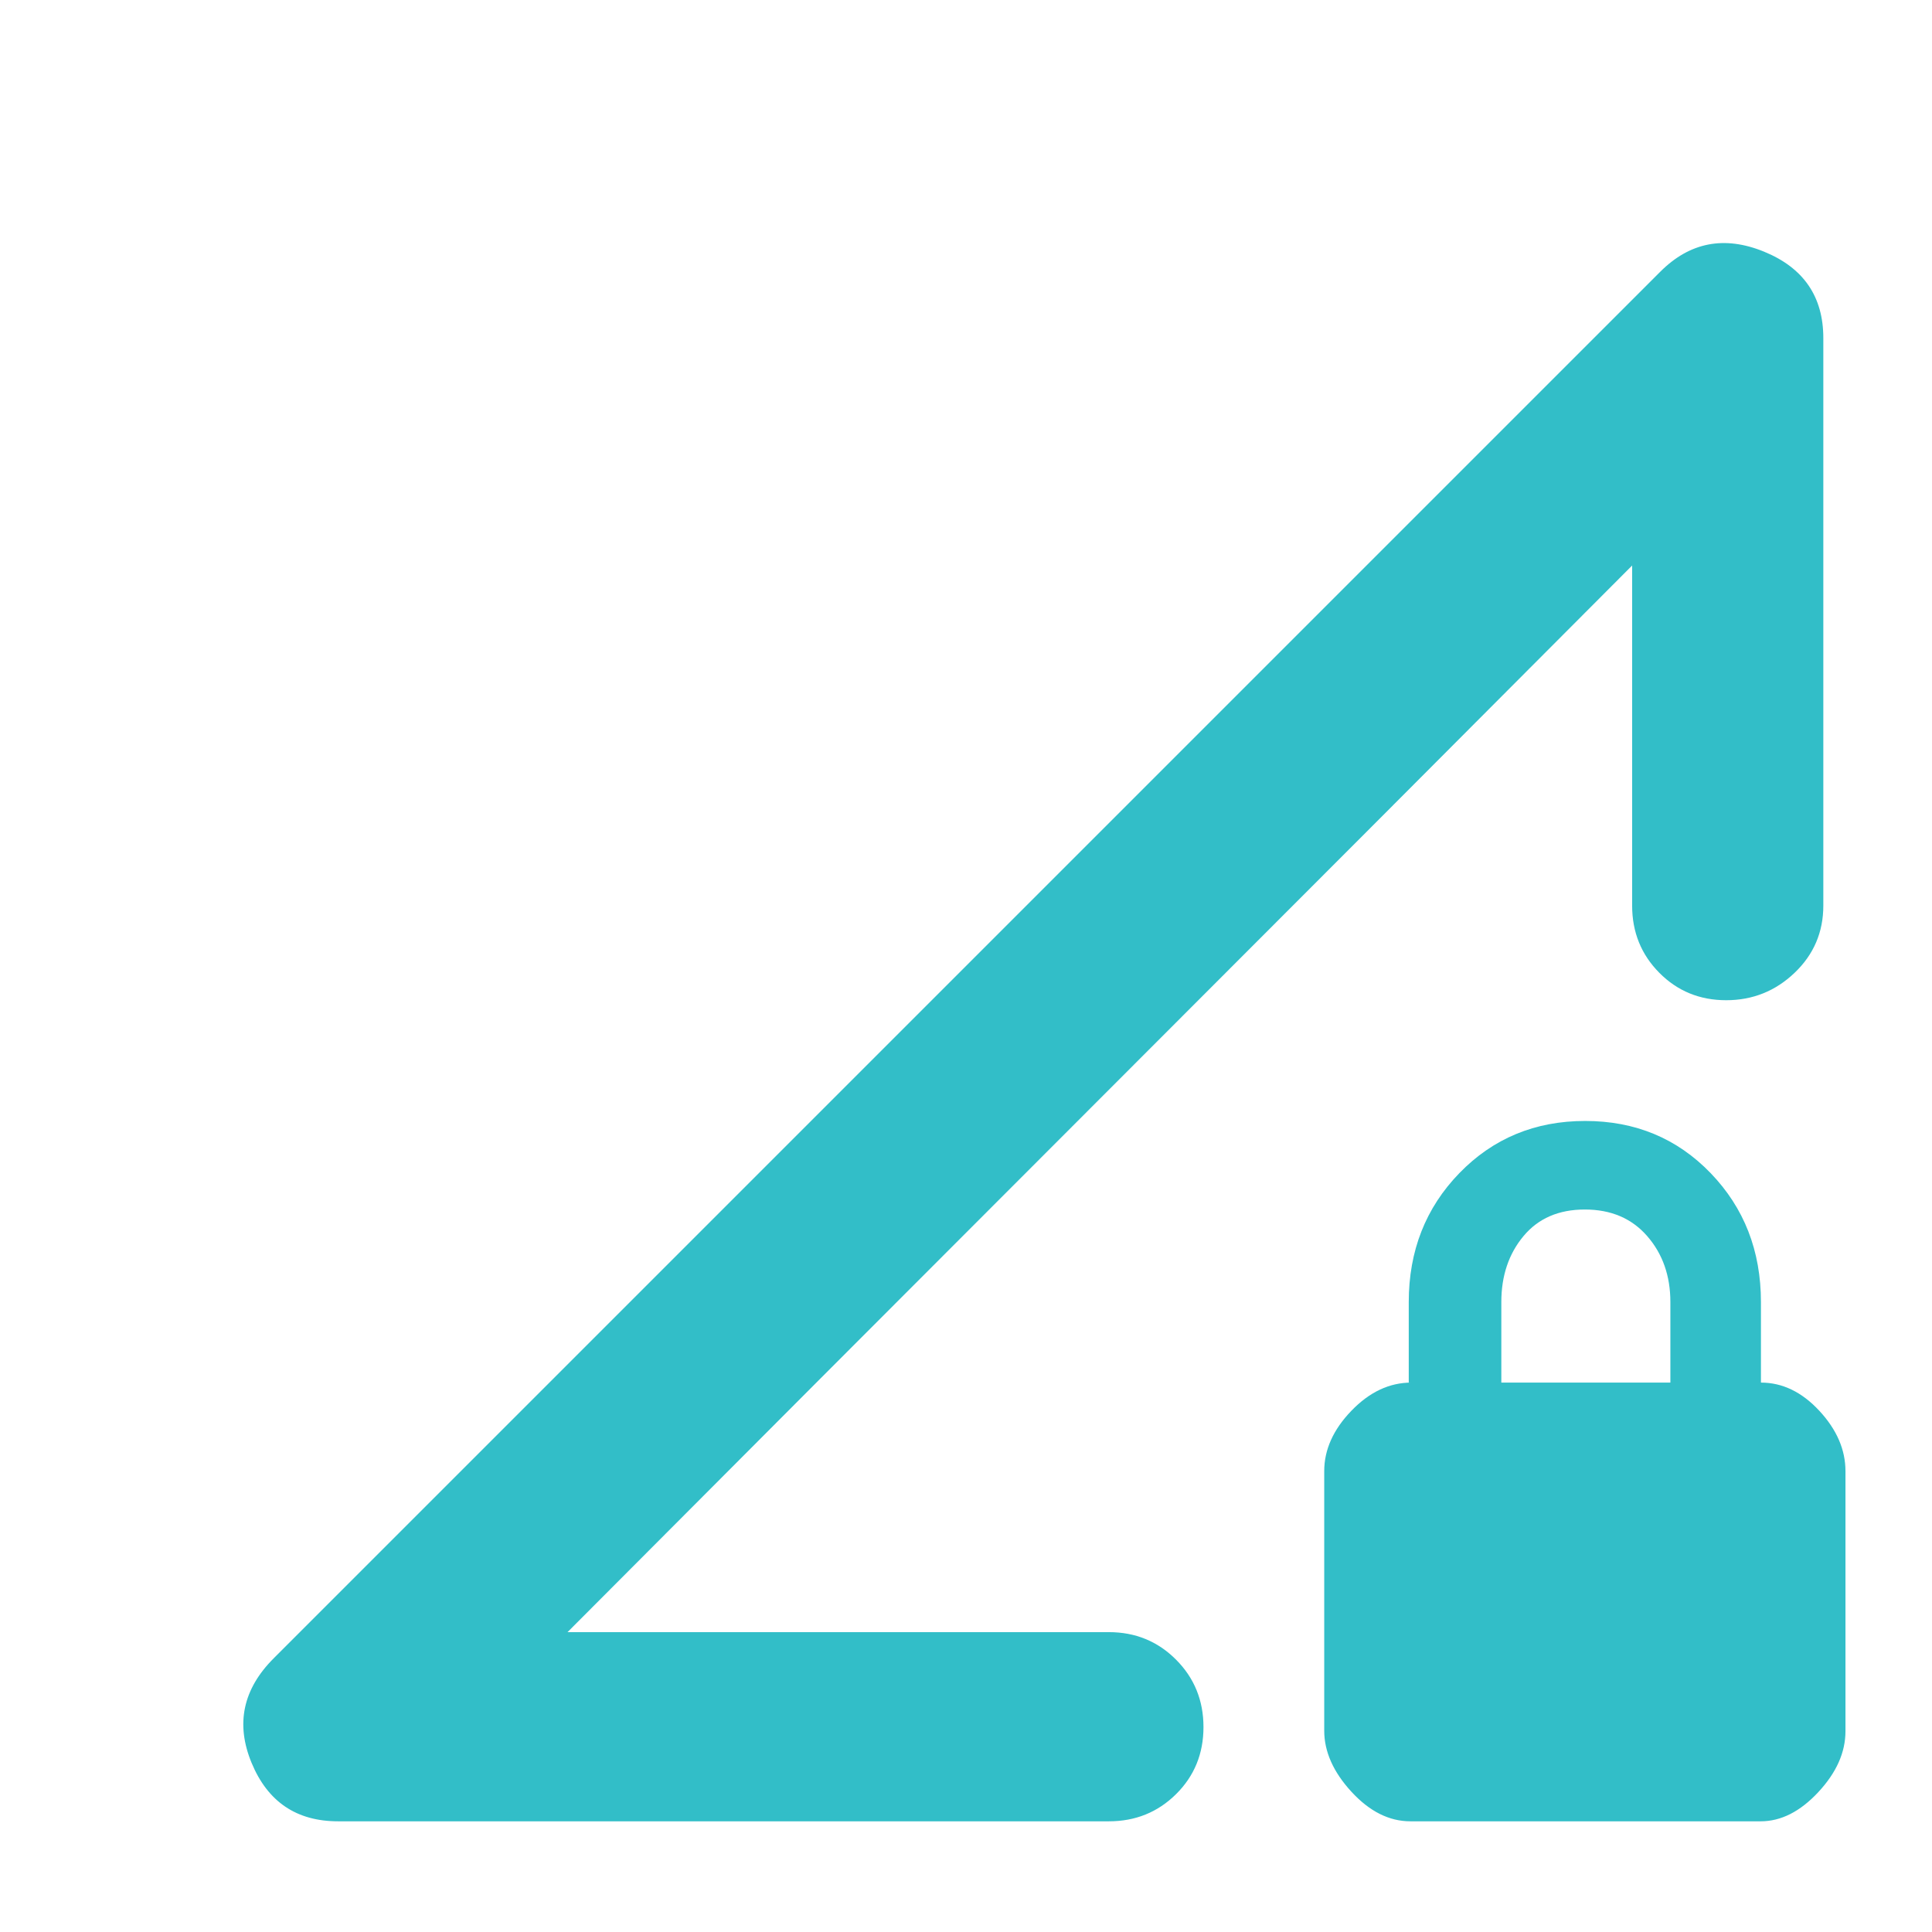<svg xmlns="http://www.w3.org/2000/svg" height="48" viewBox="0 -960 960 960" width="48"><path fill="rgb(50, 190, 200)" d="m136-136 689-689q22-22 51.5-9.97T906-792v282q0 19.75-14.26 33.37-14.27 13.63-34 13.63-19.74 0-33.24-13.63Q811-490.25 811-510v-169L282-149h269q19.75 0 33.38 13.68Q598-121.65 598-101.82 598-82 584.38-68.5 570.75-55 551-55H168q-30.94 0-42.97-29Q113-113 136-136Zm564.82 81Q685-55 671.5-69.71 658-84.41 658-100.05V-229q0-16 13.5-30t29.8-14H700v-40q0-38.17 25.16-64.09Q750.33-403 787.66-403 825-403 850-377.09q25 25.92 25 64.09v40q16 0 29 14t13 30v129.23Q917-84 903.5-69.5T874.88-55H700.82ZM746-273h84v-40q0-19.55-11.5-32.77Q807-359 787.5-359T757-345.77q-11 13.22-11 32.77v40ZM282-149l529-530Q691.55-559.1 546.5-414T282-149Z"/></svg>